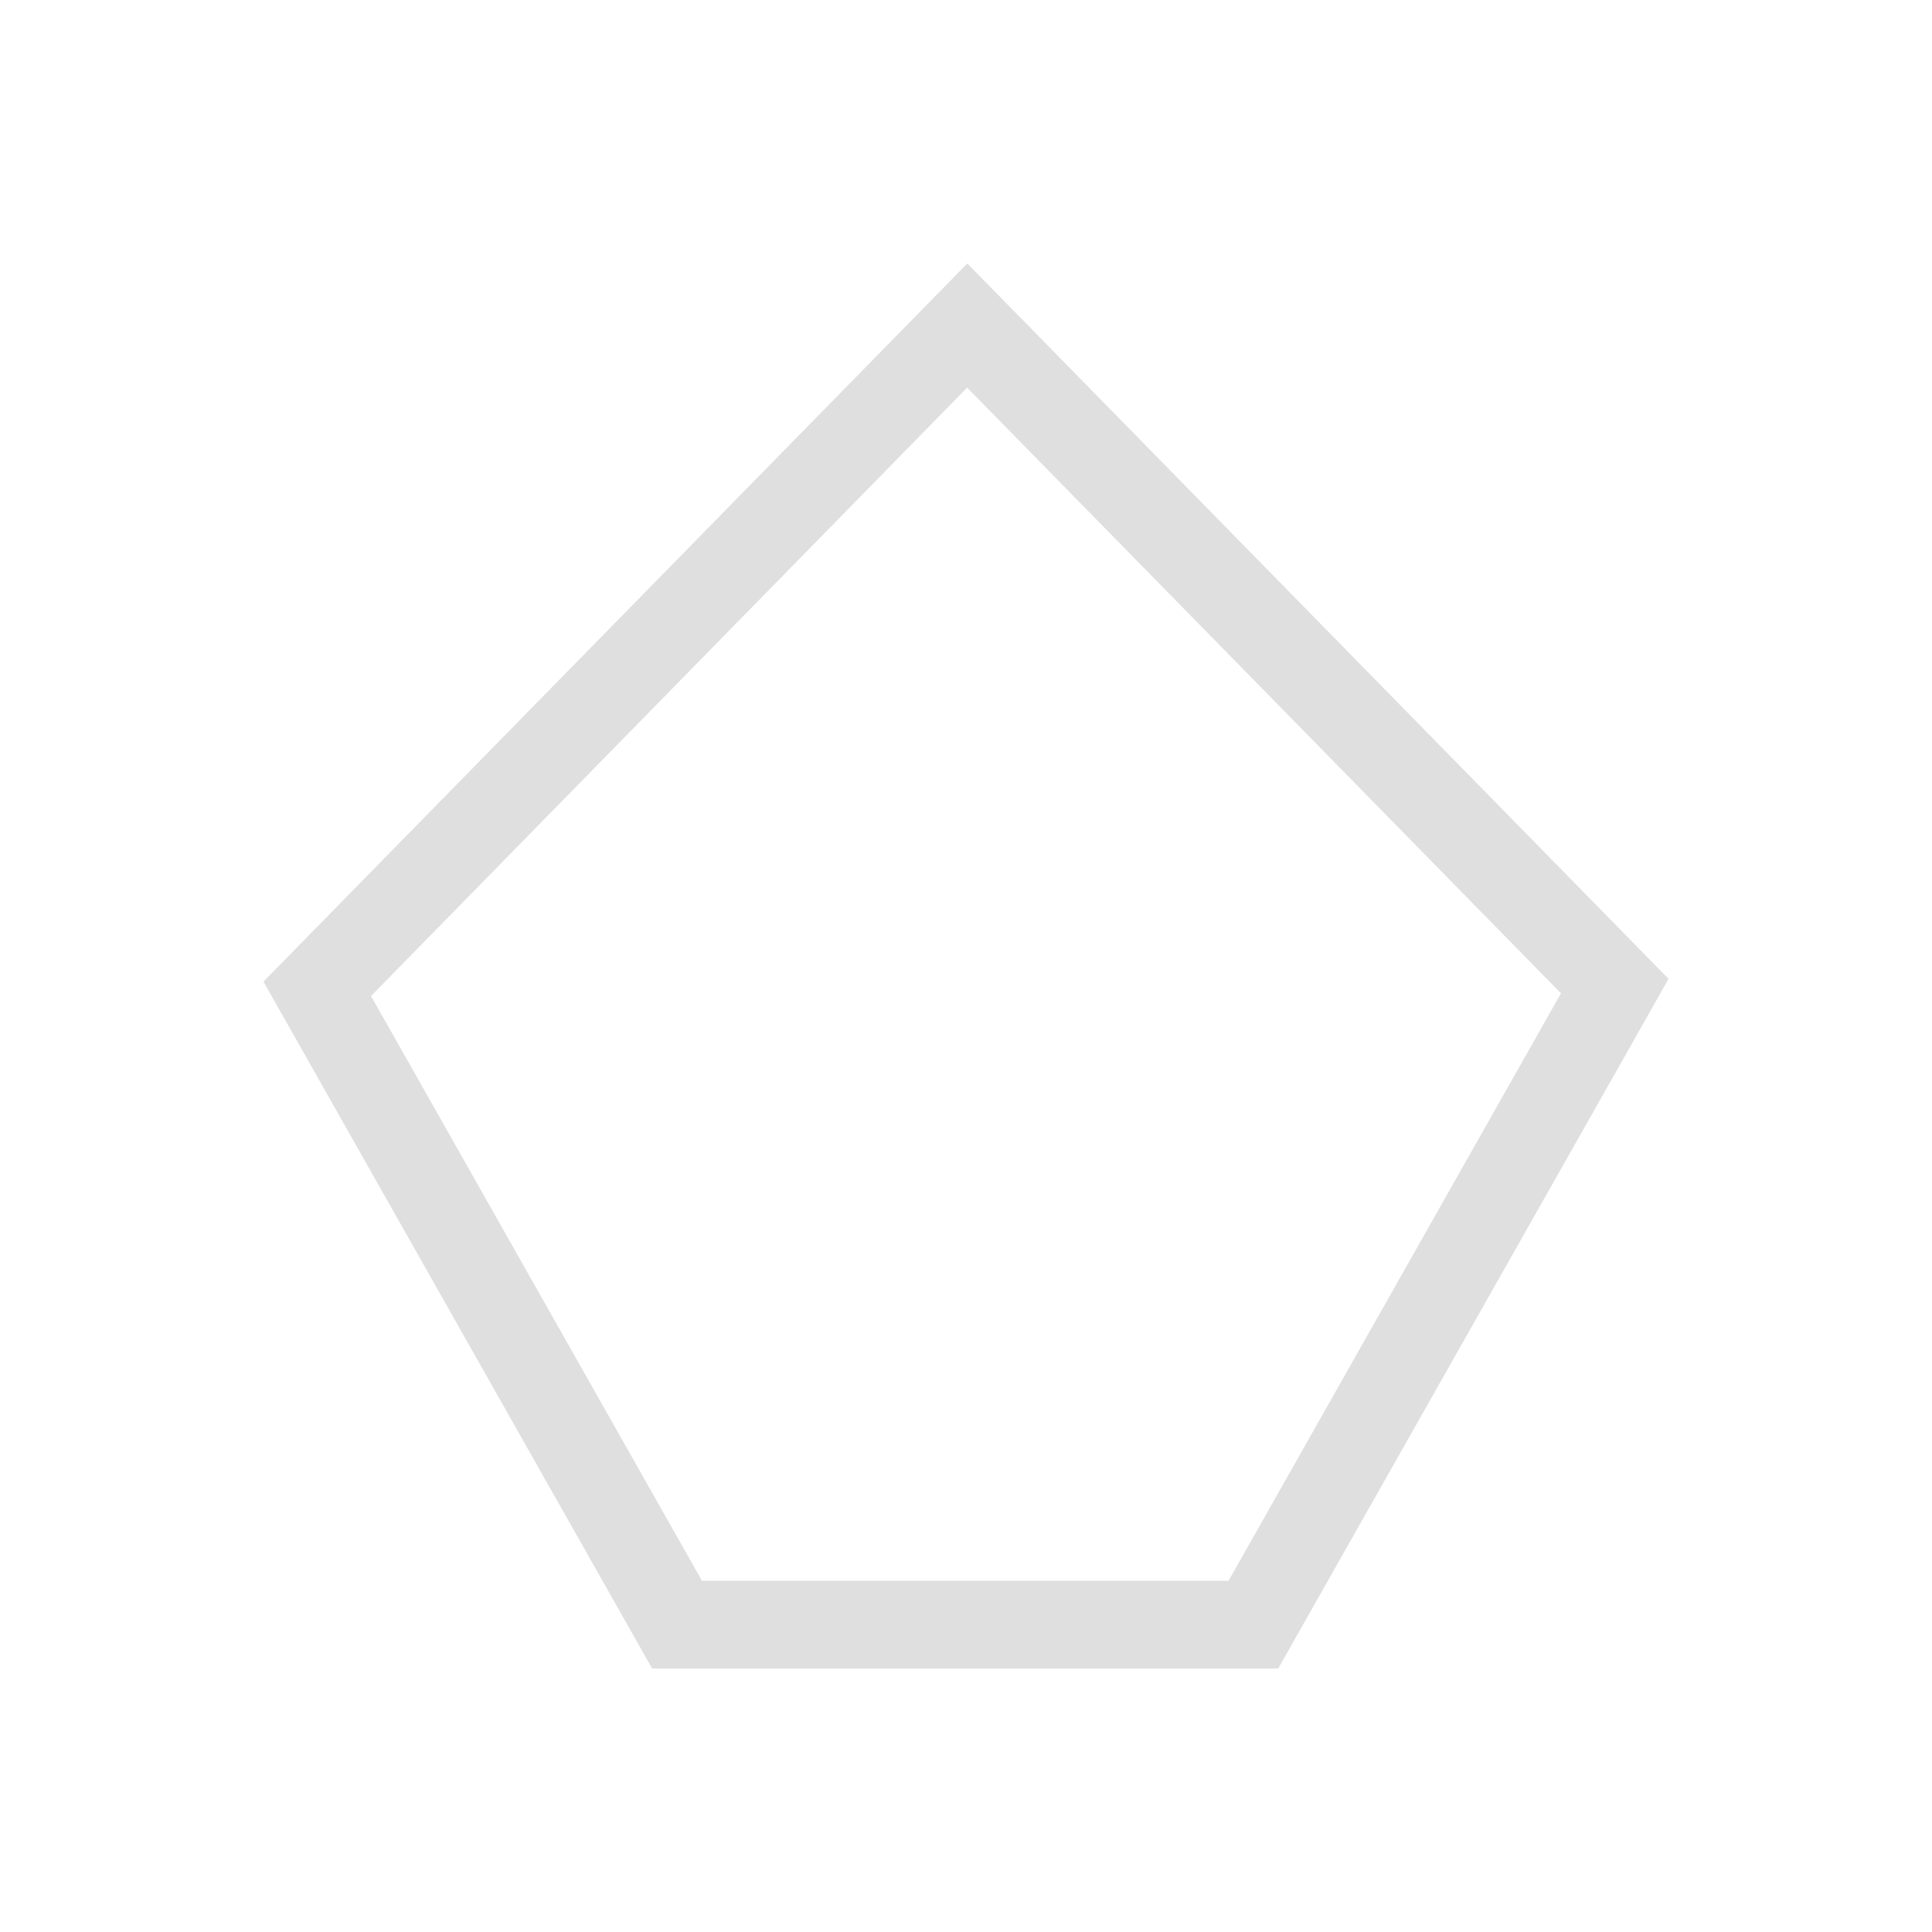 <svg xmlns="http://www.w3.org/2000/svg" viewBox="0 0 22 22" version="1.1" id="svg7" width="22" height="22"><defs id="defs3"><style id="current-color-scheme" type="text/css">.ColorScheme-Text{color:#dfdfdf}</style></defs><path class="ColorScheme-Text" d="M11.015 3L3 11.178 7.426 19h7.129l3.938-6.957.507-.897zm-.002 1.414l6.762 6.897L13.99 18H7.993l-3.768-6.658z" id="path5" color="#dfdfdf" fill="#dfdfdf" stroke-width="1"/></svg>
